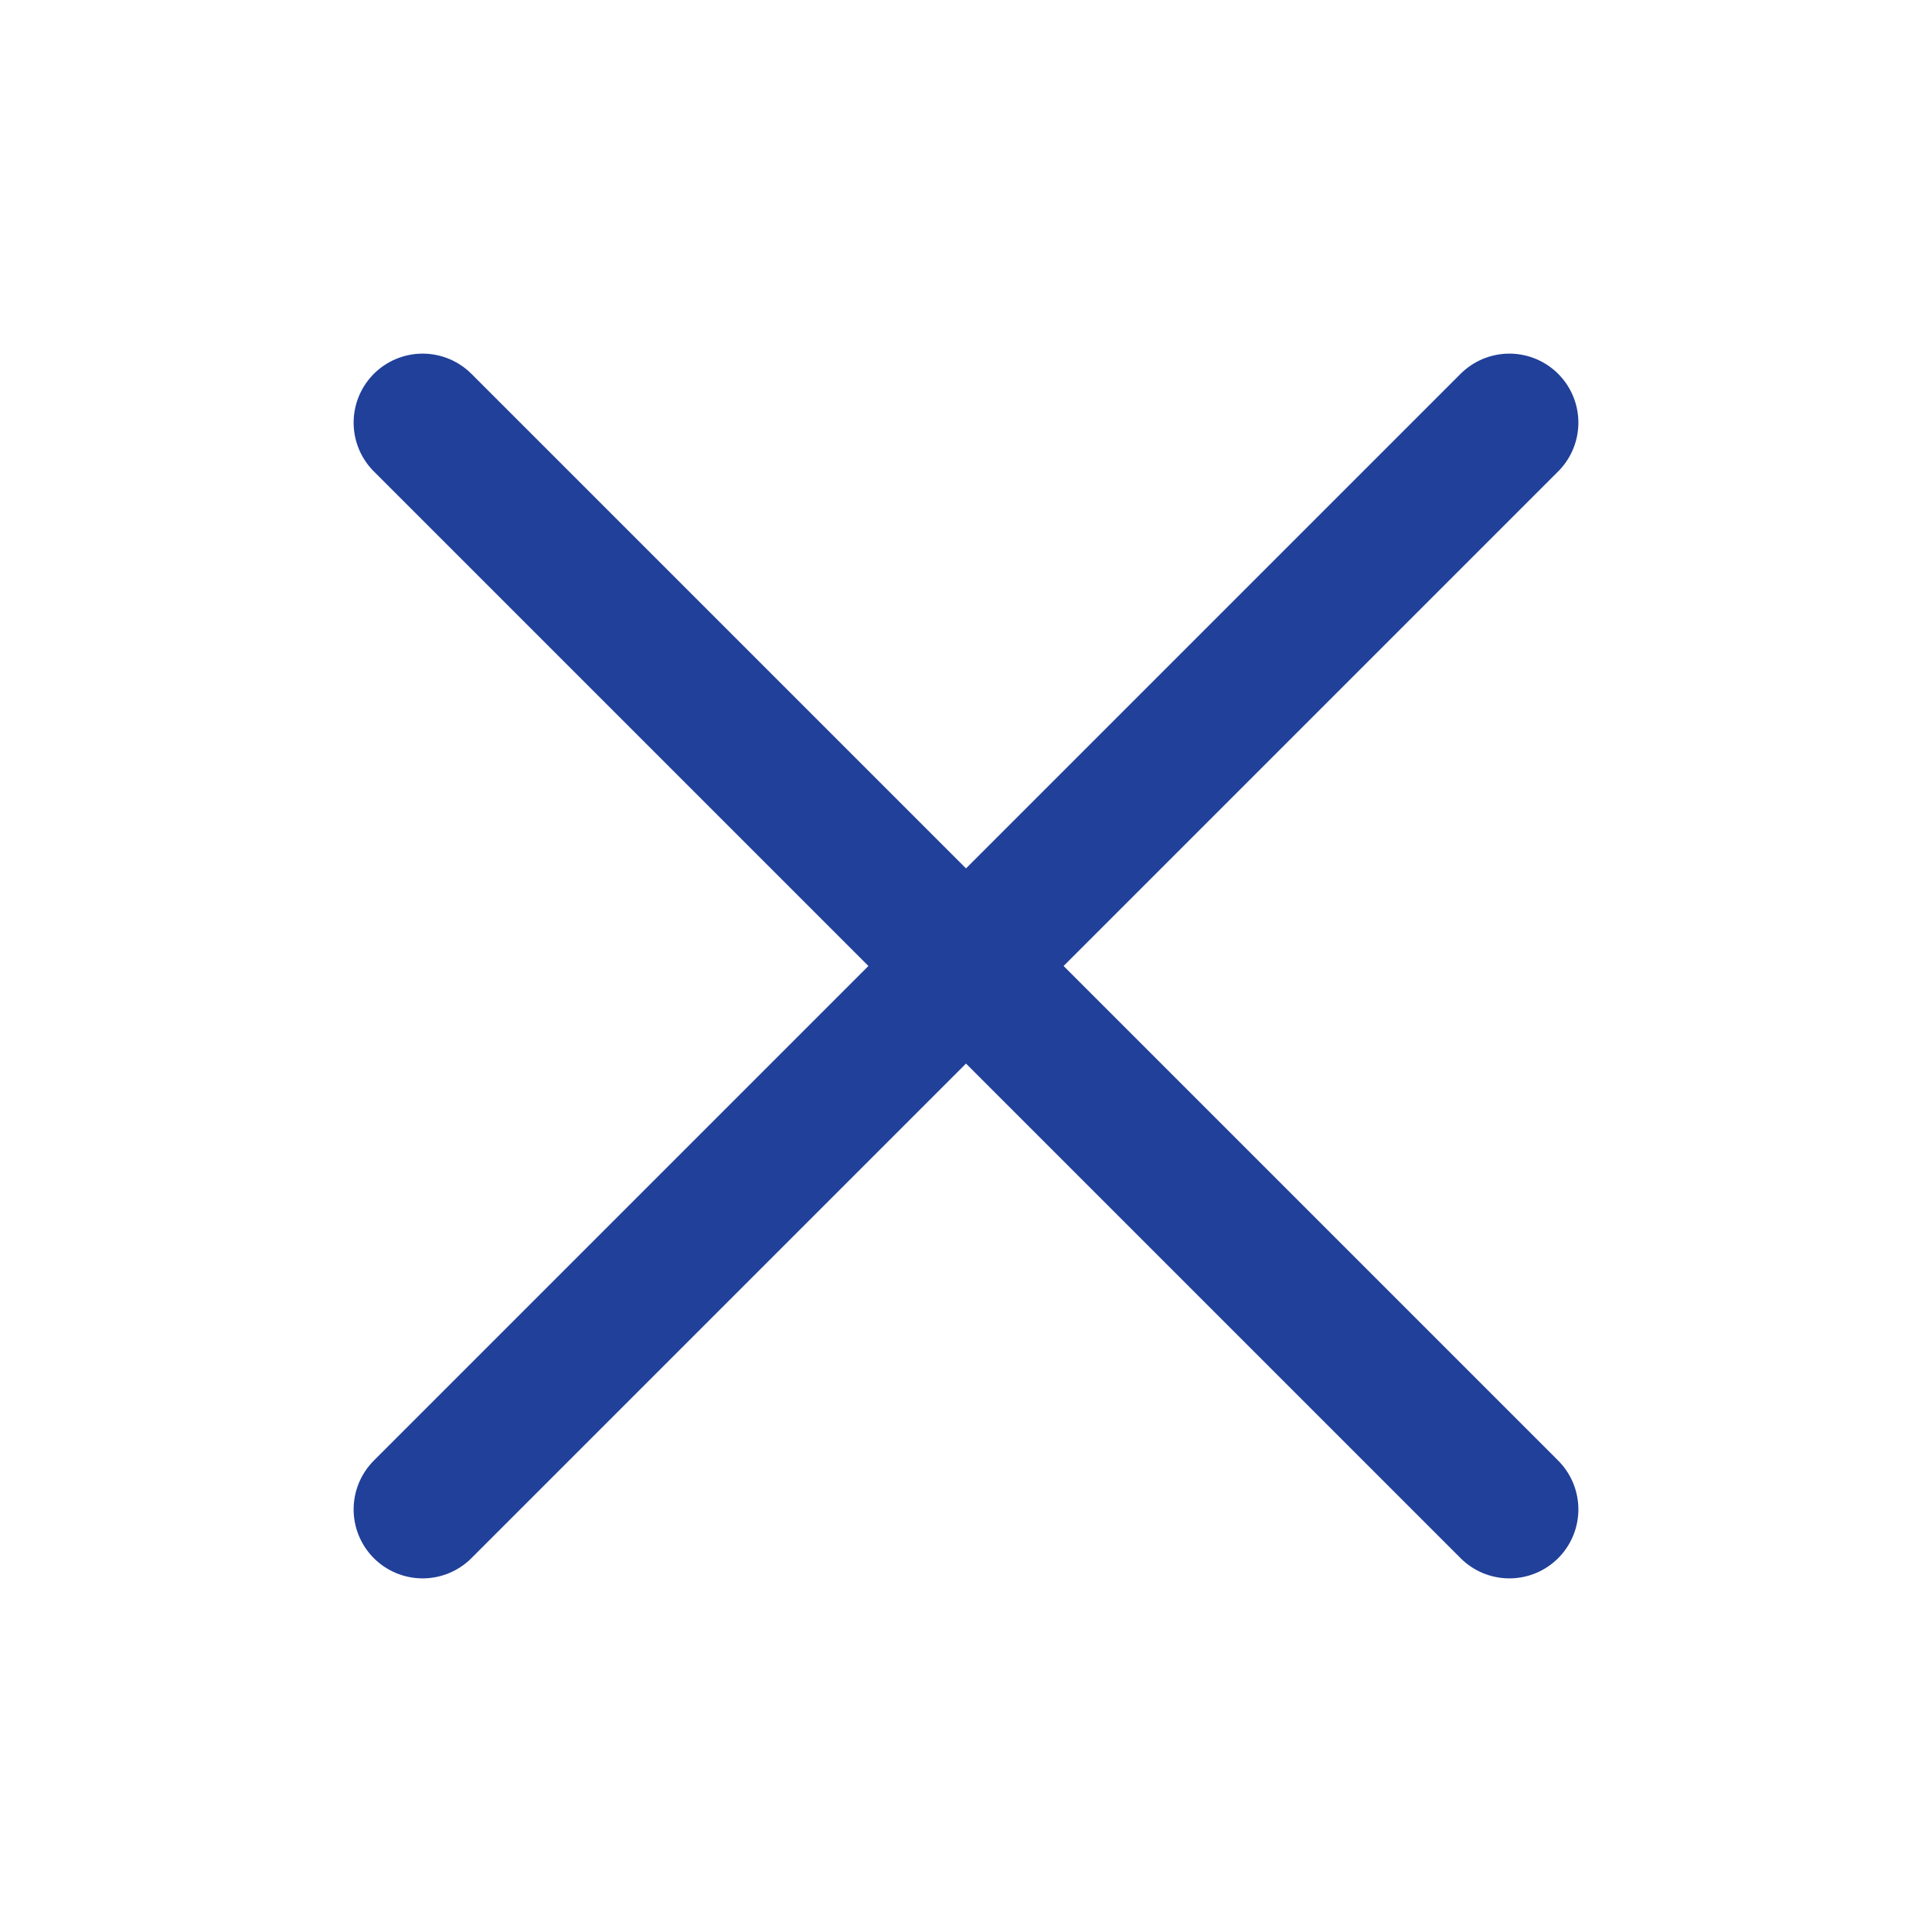 <svg width="28" height="28" viewBox="0 0 28 28" fill="none" xmlns="http://www.w3.org/2000/svg">
<path d="M21.875 6.125L6.125 21.875" stroke="#214099" stroke-width="2" stroke-linecap="round" stroke-linejoin="round"/>
<path d="M21.875 21.875L6.125 6.125" stroke="#214099" stroke-width="2" stroke-linecap="round" stroke-linejoin="round"/>
</svg>
